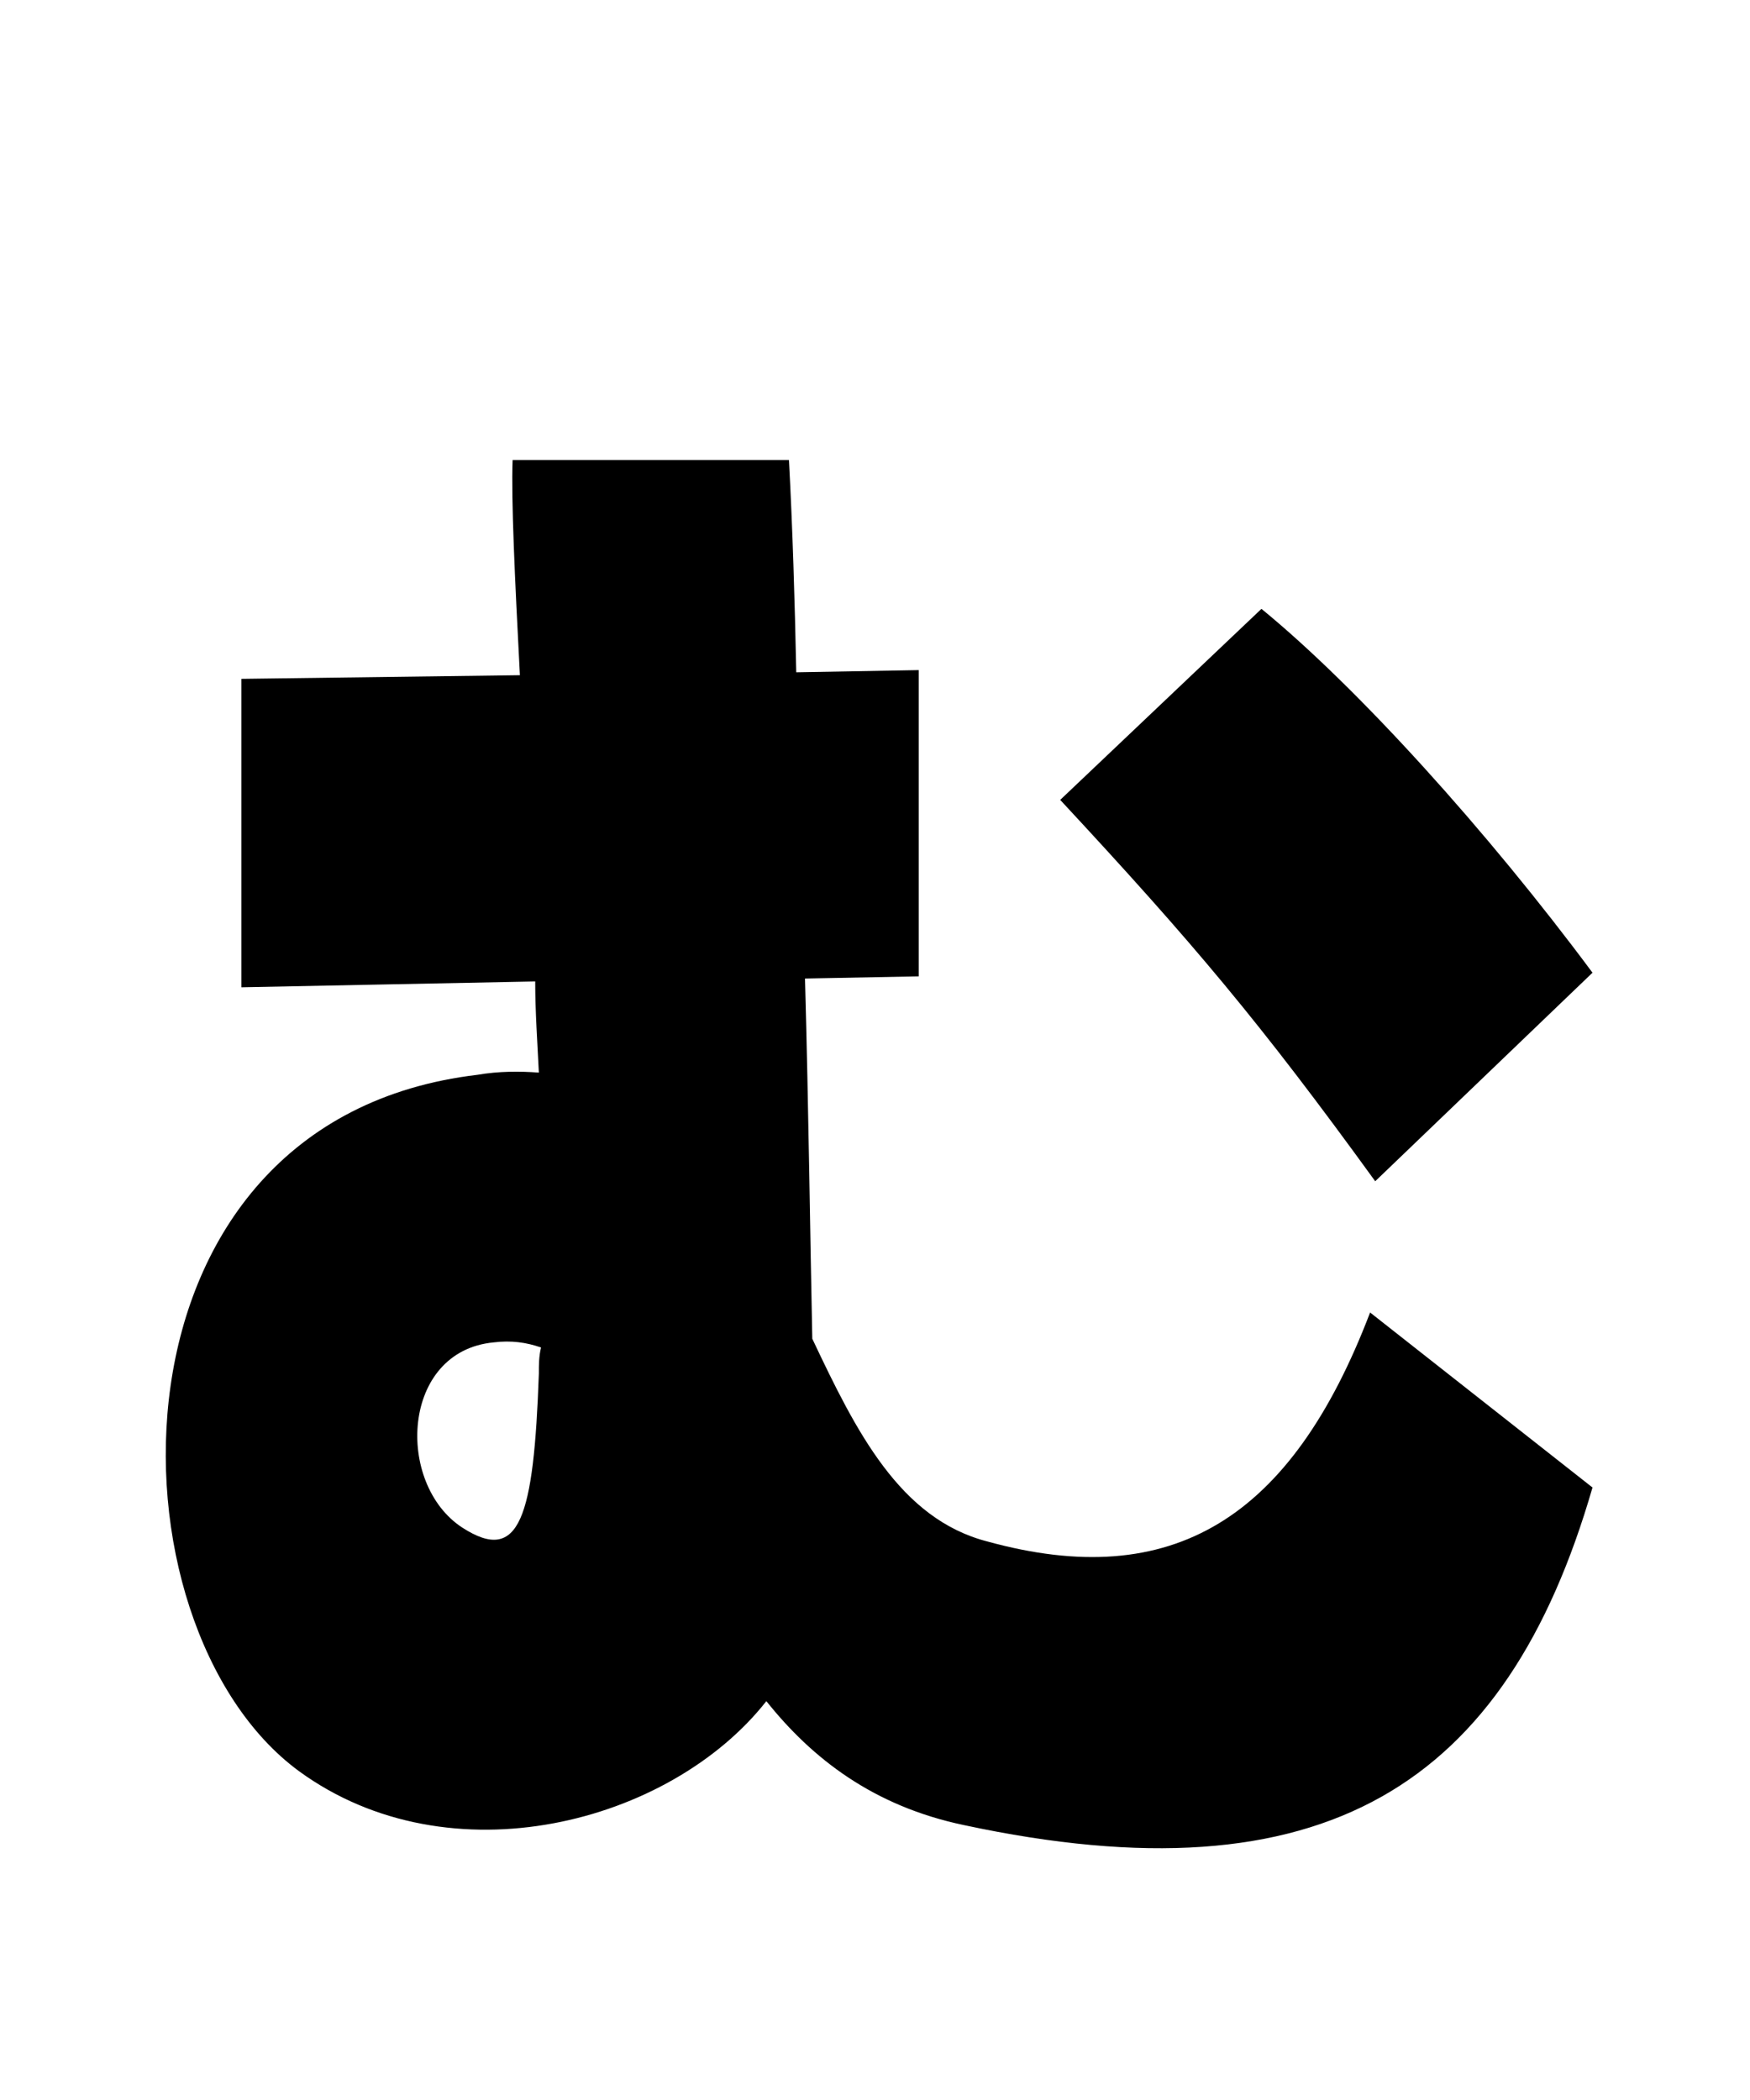 
    <svg xmlns="http://www.w3.org/2000/svg" viewBox="0 0 24 28.8">
      <path d="M13.54 21.14C12.34 20.83 11.74 19.63 11.14 18.36C11.11 16.94 11.09 15.24 11.04 13.42L12.60 13.39L12.60 9.19L10.92 9.22C10.90 8.23 10.87 7.25 10.82 6.31L7.03 6.31C7.01 6.86 7.06 7.92 7.13 9.26L3.31 9.31L3.31 13.54L7.34 13.46C7.34 13.87 7.37 14.30 7.39 14.71C7.13 14.69 6.84 14.69 6.55 14.74C1.30 15.36 1.39 22.30 4.10 24.29C6.17 25.80 9.19 25.01 10.51 23.33C11.14 24.12 11.98 24.77 13.22 25.03C18.17 26.09 20.66 24.48 21.84 20.40L18.79 18C17.71 20.83 16.08 21.84 13.54 21.14ZM21.84 13.34C20.40 11.40 18.62 9.43 17.30 8.35L14.54 10.97C16.37 12.94 17.28 14.02 18.86 16.20ZM6.34 20.95C5.42 20.35 5.50 18.53 6.77 18.41C7.01 18.38 7.22 18.41 7.42 18.48C7.39 18.60 7.39 18.72 7.39 18.84C7.32 20.81 7.13 21.46 6.34 20.95Z" transform="translate(0, 0)" />
    </svg>
  